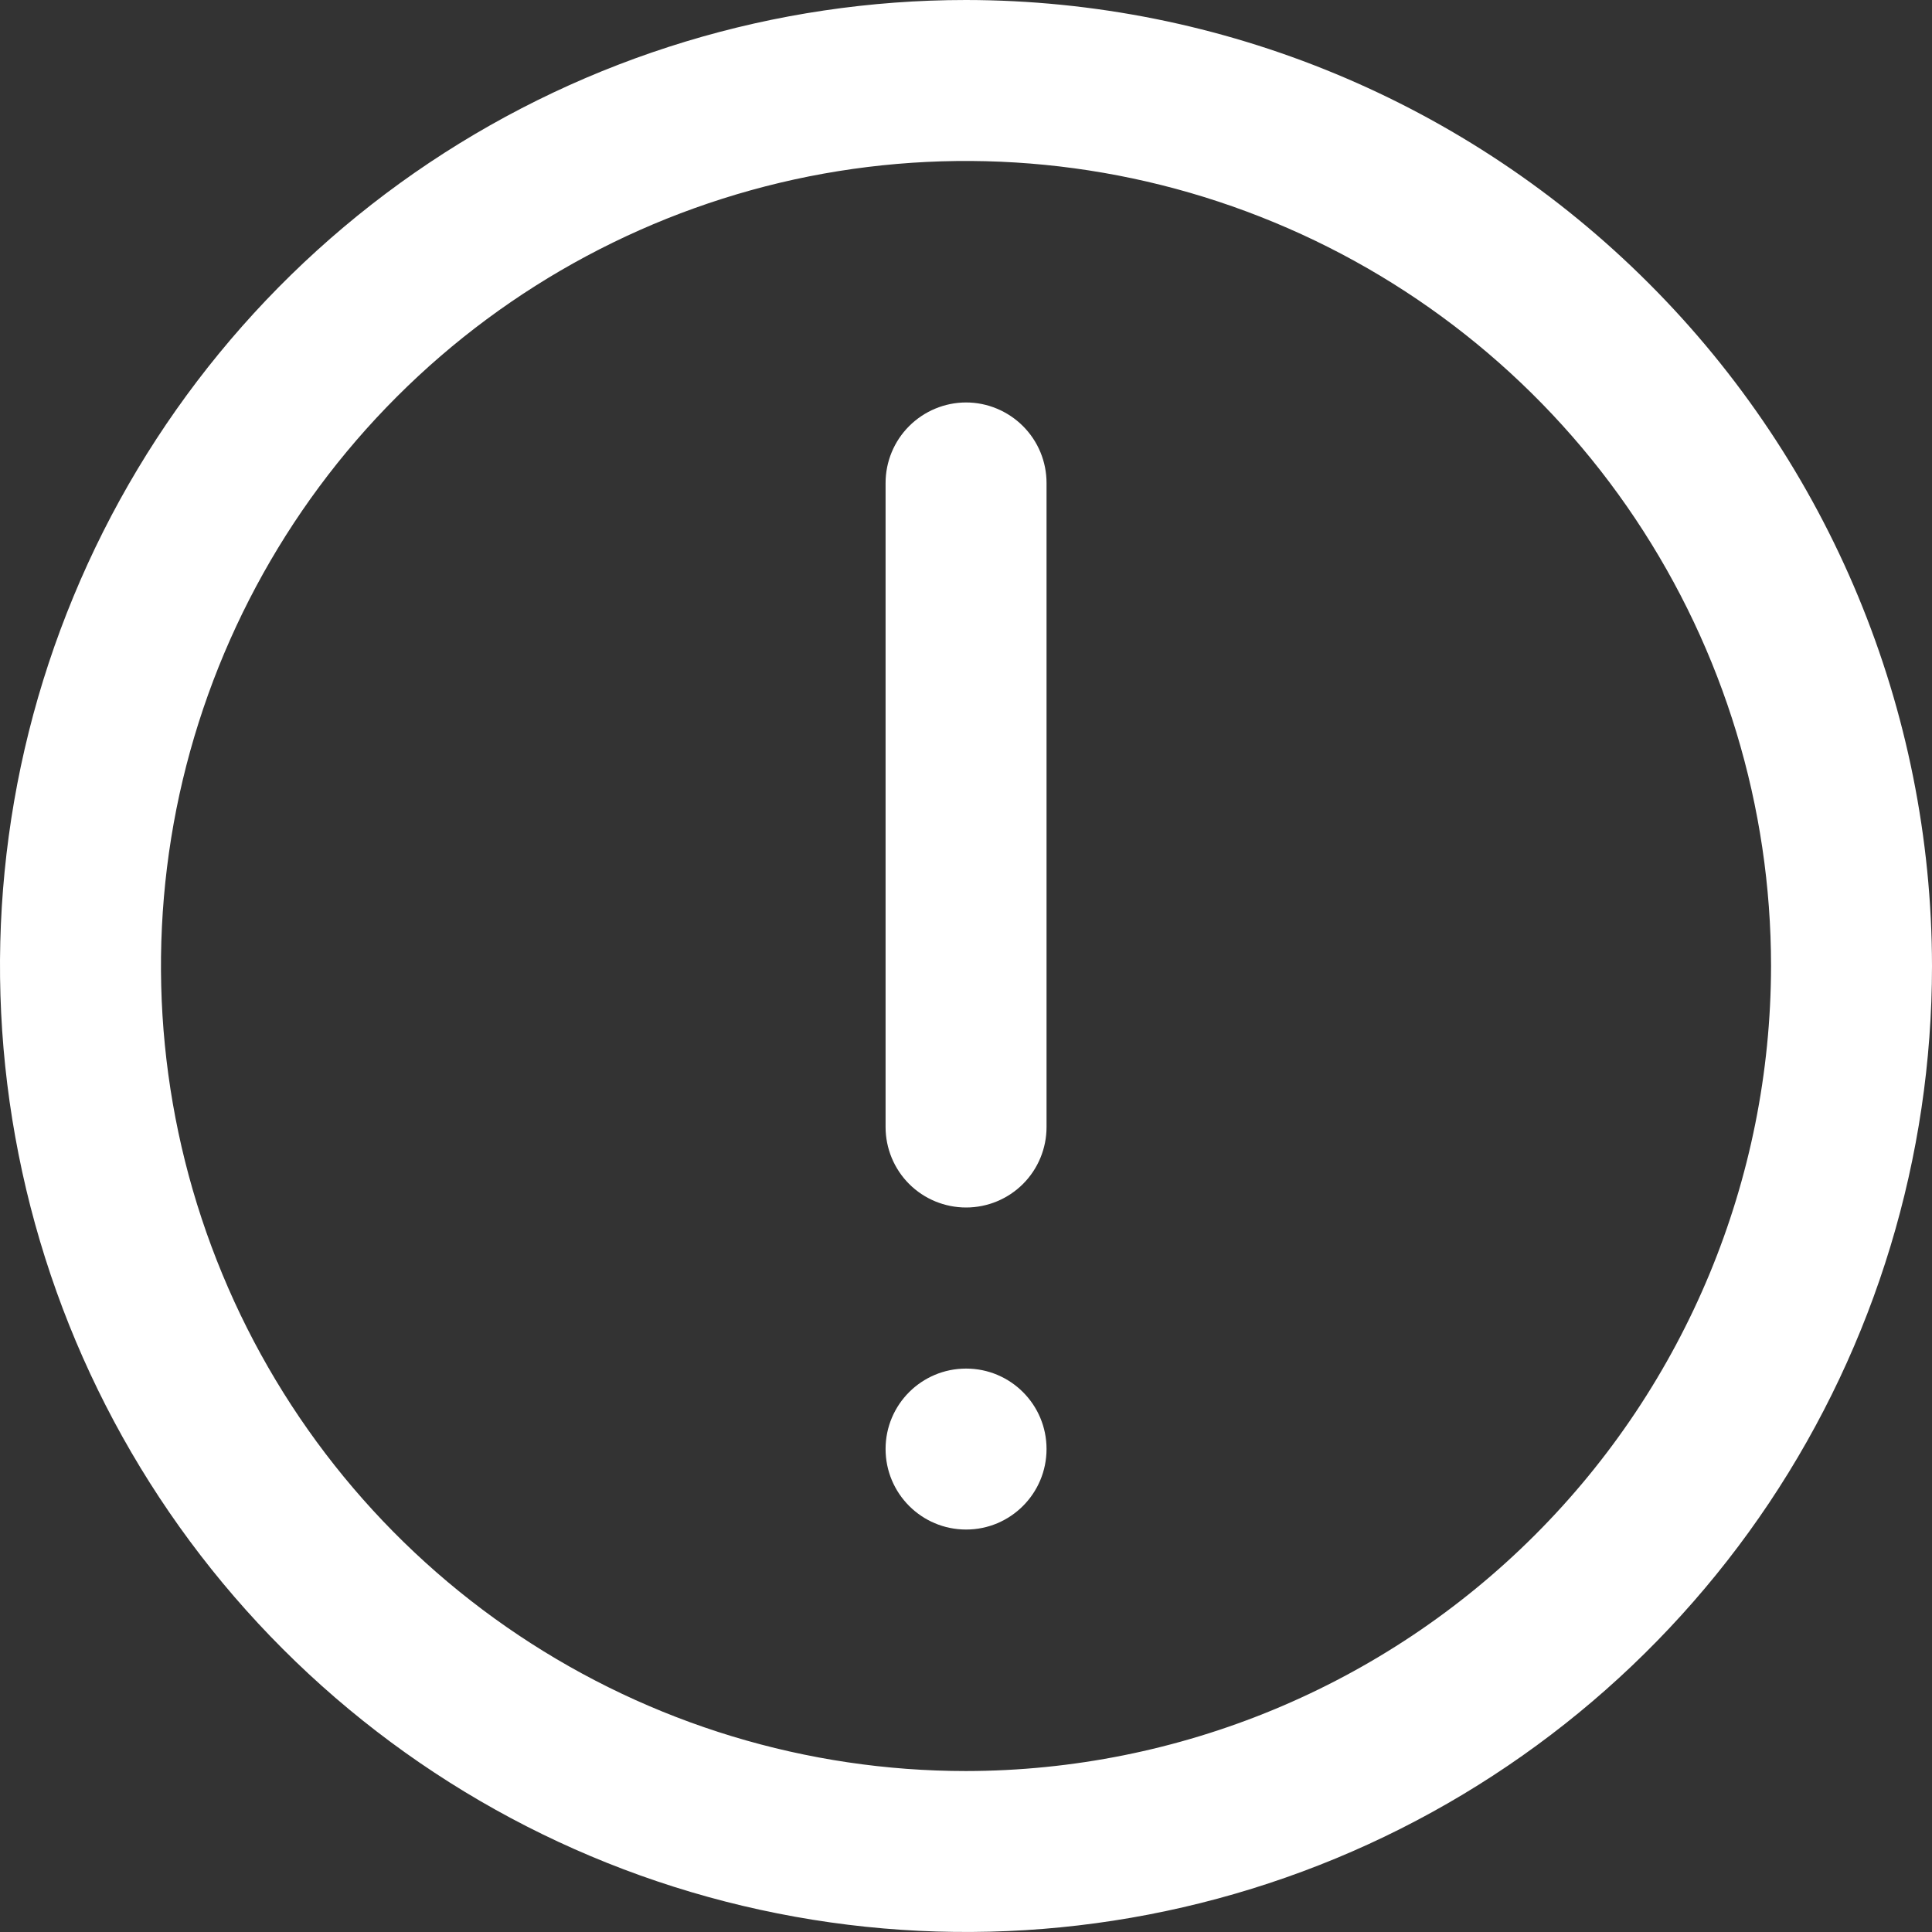 <svg width="16" height="16" viewBox="0 0 16 16" fill="none" xmlns="http://www.w3.org/2000/svg">
<rect x="0" y="0" width="16" height="16" fill="#333333" stroke="none"/>
<g clip-path="url(#clip0_43_9246)">
<path d="M8 0C6.418 0 4.871 0.469 3.555 1.348C2.24 2.227 1.214 3.477 0.609 4.939C0.003 6.4 -0.155 8.009 0.154 9.561C0.462 11.113 1.224 12.538 2.343 13.657C3.462 14.776 4.887 15.538 6.439 15.846C7.991 16.155 9.6 15.996 11.062 15.391C12.523 14.786 13.773 13.76 14.652 12.445C15.531 11.129 16 9.582 16 8C15.998 5.879 15.154 3.845 13.654 2.346C12.155 0.846 10.121 0.002 8 0V0ZM8 14.667C6.681 14.667 5.393 14.276 4.296 13.543C3.2 12.811 2.345 11.769 1.841 10.551C1.336 9.333 1.204 7.993 1.461 6.699C1.719 5.406 2.354 4.218 3.286 3.286C4.218 2.354 5.406 1.719 6.699 1.461C7.993 1.204 9.333 1.336 10.551 1.841C11.769 2.345 12.811 3.2 13.543 4.296C14.276 5.393 14.667 6.681 14.667 8C14.665 9.768 13.962 11.462 12.712 12.712C11.462 13.962 9.768 14.665 8 14.667Z" fill="white"/>
<path d="M8.001 3.333C7.824 3.333 7.654 3.404 7.529 3.529C7.404 3.654 7.334 3.823 7.334 4V9.334C7.334 9.51 7.404 9.68 7.529 9.805C7.654 9.93 7.824 10 8.001 10C8.177 10 8.347 9.93 8.472 9.805C8.597 9.68 8.667 9.51 8.667 9.334V4C8.667 3.823 8.597 3.654 8.472 3.529C8.347 3.404 8.177 3.333 8.001 3.333Z" fill="white"/>
<path d="M8.667 12C8.667 11.632 8.369 11.334 8.001 11.334C7.632 11.334 7.334 11.632 7.334 12C7.334 12.368 7.632 12.667 8.001 12.667C8.369 12.667 8.667 12.368 8.667 12Z" fill="white"/>
</g>
<defs>
<clipPath id="clip0_43_9246">
<rect width="16" height="16" fill="white"/>
</clipPath>
</defs>
</svg>
